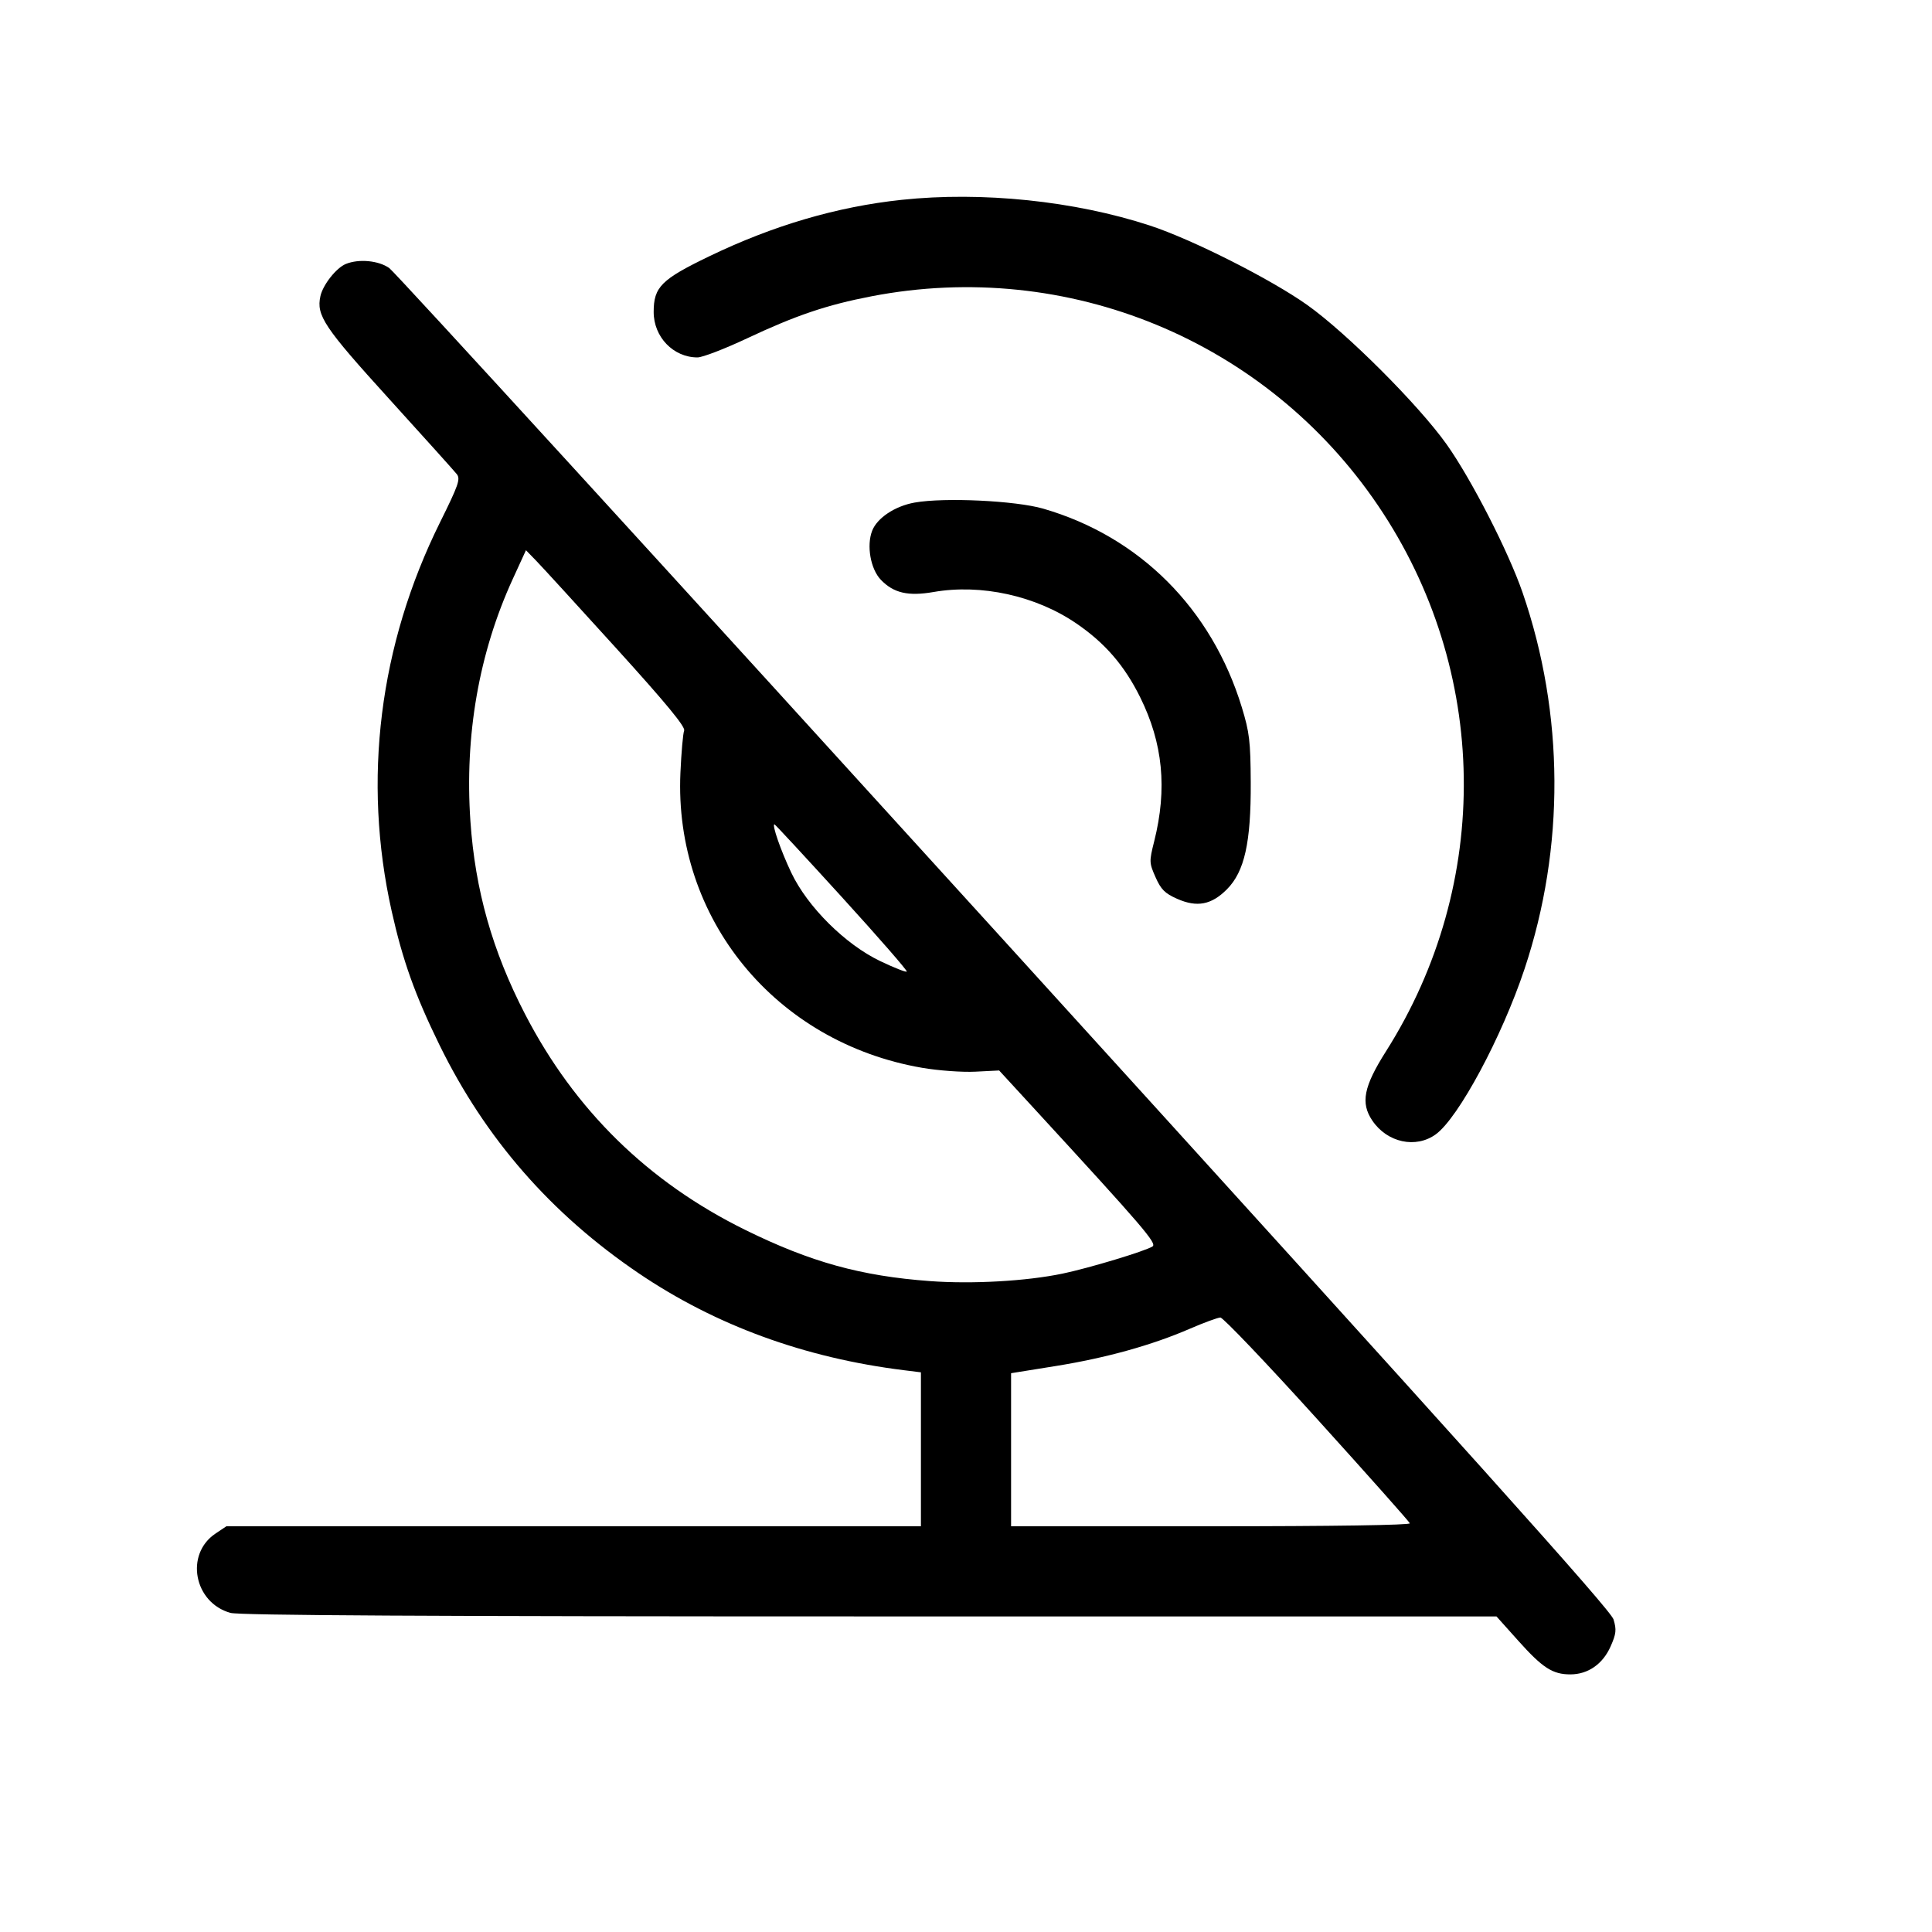 <svg fill="currentColor" viewBox="0 0 256 256" xmlns="http://www.w3.org/2000/svg"><path d="M119.467 26.480 C 110.905 27.391,102.450 29.873,93.966 33.967 C 87.615 37.031,86.618 38.031,86.615 41.336 C 86.612 44.652,89.222 47.360,92.420 47.360 C 93.078 47.360,96.025 46.228,98.968 44.843 C 105.492 41.776,109.542 40.406,115.476 39.261 C 141.489 34.241,167.797 45.112,182.609 67.003 C 197.362 88.805,197.768 117.028,183.650 139.307 C 180.688 143.980,180.261 146.142,181.837 148.480 C 183.808 151.404,187.612 152.225,190.256 150.298 C 193.261 148.109,199.001 137.413,202.004 128.408 C 207.375 112.303,207.287 94.601,201.757 78.540 C 199.887 73.107,194.958 63.486,191.687 58.880 C 187.977 53.658,178.451 44.132,173.227 40.419 C 168.410 36.996,157.965 31.721,152.383 29.892 C 142.388 26.618,130.126 25.347,119.467 26.480 M45.832 34.973 C 44.563 35.487,42.788 37.732,42.456 39.242 C 41.894 41.801,42.935 43.358,51.575 52.872 C 56.179 57.942,60.208 62.421,60.527 62.826 C 61.035 63.469,60.757 64.269,58.302 69.221 C 50.245 85.471,48.018 103.364,51.894 120.713 C 53.359 127.272,54.988 131.834,58.229 138.453 C 64.299 150.850,73.008 160.837,84.605 168.698 C 94.811 175.616,106.593 179.924,119.787 181.562 L 122.027 181.840 122.027 192.040 L 122.027 202.240 76.010 202.240 L 29.993 202.240 28.543 203.214 C 24.477 205.945,25.699 212.373,30.540 213.717 C 31.720 214.045,56.699 214.183,115.254 214.184 L 198.295 214.187 201.174 217.403 C 204.402 221.009,205.731 221.867,208.085 221.865 C 210.418 221.863,212.377 220.501,213.411 218.165 C 214.156 216.480,214.213 215.956,213.801 214.582 C 213.428 213.337,195.107 192.931,133.129 124.726 C 89.025 76.191,52.328 36.048,51.580 35.520 C 50.165 34.521,47.562 34.273,45.832 34.973 M121.204 66.591 C 118.594 67.054,116.224 68.627,115.563 70.335 C 114.802 72.301,115.353 75.401,116.715 76.823 C 118.400 78.582,120.334 79.030,123.704 78.443 C 130.009 77.345,137.253 78.940,142.620 82.608 C 146.417 85.202,148.983 88.168,151.070 92.373 C 154.098 98.478,154.687 104.509,152.937 111.478 C 152.264 114.159,152.270 114.323,153.116 116.237 C 153.834 117.860,154.353 118.379,155.974 119.096 C 158.615 120.264,160.525 119.899,162.579 117.831 C 164.909 115.485,165.769 111.626,165.729 103.680 C 165.702 98.227,165.562 97.046,164.547 93.721 C 160.557 80.657,151.004 71.101,138.235 67.400 C 134.574 66.339,125.156 65.892,121.204 66.591 M81.681 85.928 C 88.275 93.201,90.846 96.320,90.652 96.808 C 90.502 97.185,90.280 99.701,90.159 102.400 C 89.289 121.721,102.731 138.133,122.176 141.489 C 124.323 141.859,127.500 142.091,129.236 142.003 L 132.393 141.844 137.130 146.998 C 151.555 162.692,153.329 164.760,152.714 165.160 C 151.769 165.776,144.351 168.016,140.800 168.759 C 136.010 169.760,128.828 170.166,123.222 169.752 C 114.069 169.077,107.414 167.234,98.773 162.981 C 85.892 156.641,76.149 147.096,69.567 134.369 C 65.240 126.001,62.959 117.944,62.331 108.800 C 61.551 97.437,63.462 86.508,67.937 76.738 L 69.693 72.907 71.065 74.320 C 71.820 75.097,76.597 80.321,81.681 85.928 M111.562 118.881 C 116.397 124.192,120.262 128.627,120.151 128.738 C 120.040 128.849,118.449 128.221,116.615 127.342 C 111.988 125.125,106.991 120.151,104.845 115.627 C 103.457 112.703,102.249 109.227,102.620 109.227 C 102.704 109.227,106.728 113.571,111.562 118.881 M174.507 188.007 C 181.195 195.398,186.731 201.624,186.809 201.843 C 186.896 202.085,176.626 202.240,160.462 202.240 L 133.973 202.240 133.973 192.098 L 133.973 181.957 139.887 181.006 C 146.559 179.934,152.622 178.249,157.653 176.069 C 159.531 175.256,161.355 174.586,161.707 174.579 C 162.059 174.573,167.819 180.615,174.507 188.007 " stroke="none" fill-rule="evenodd"></path></svg>
